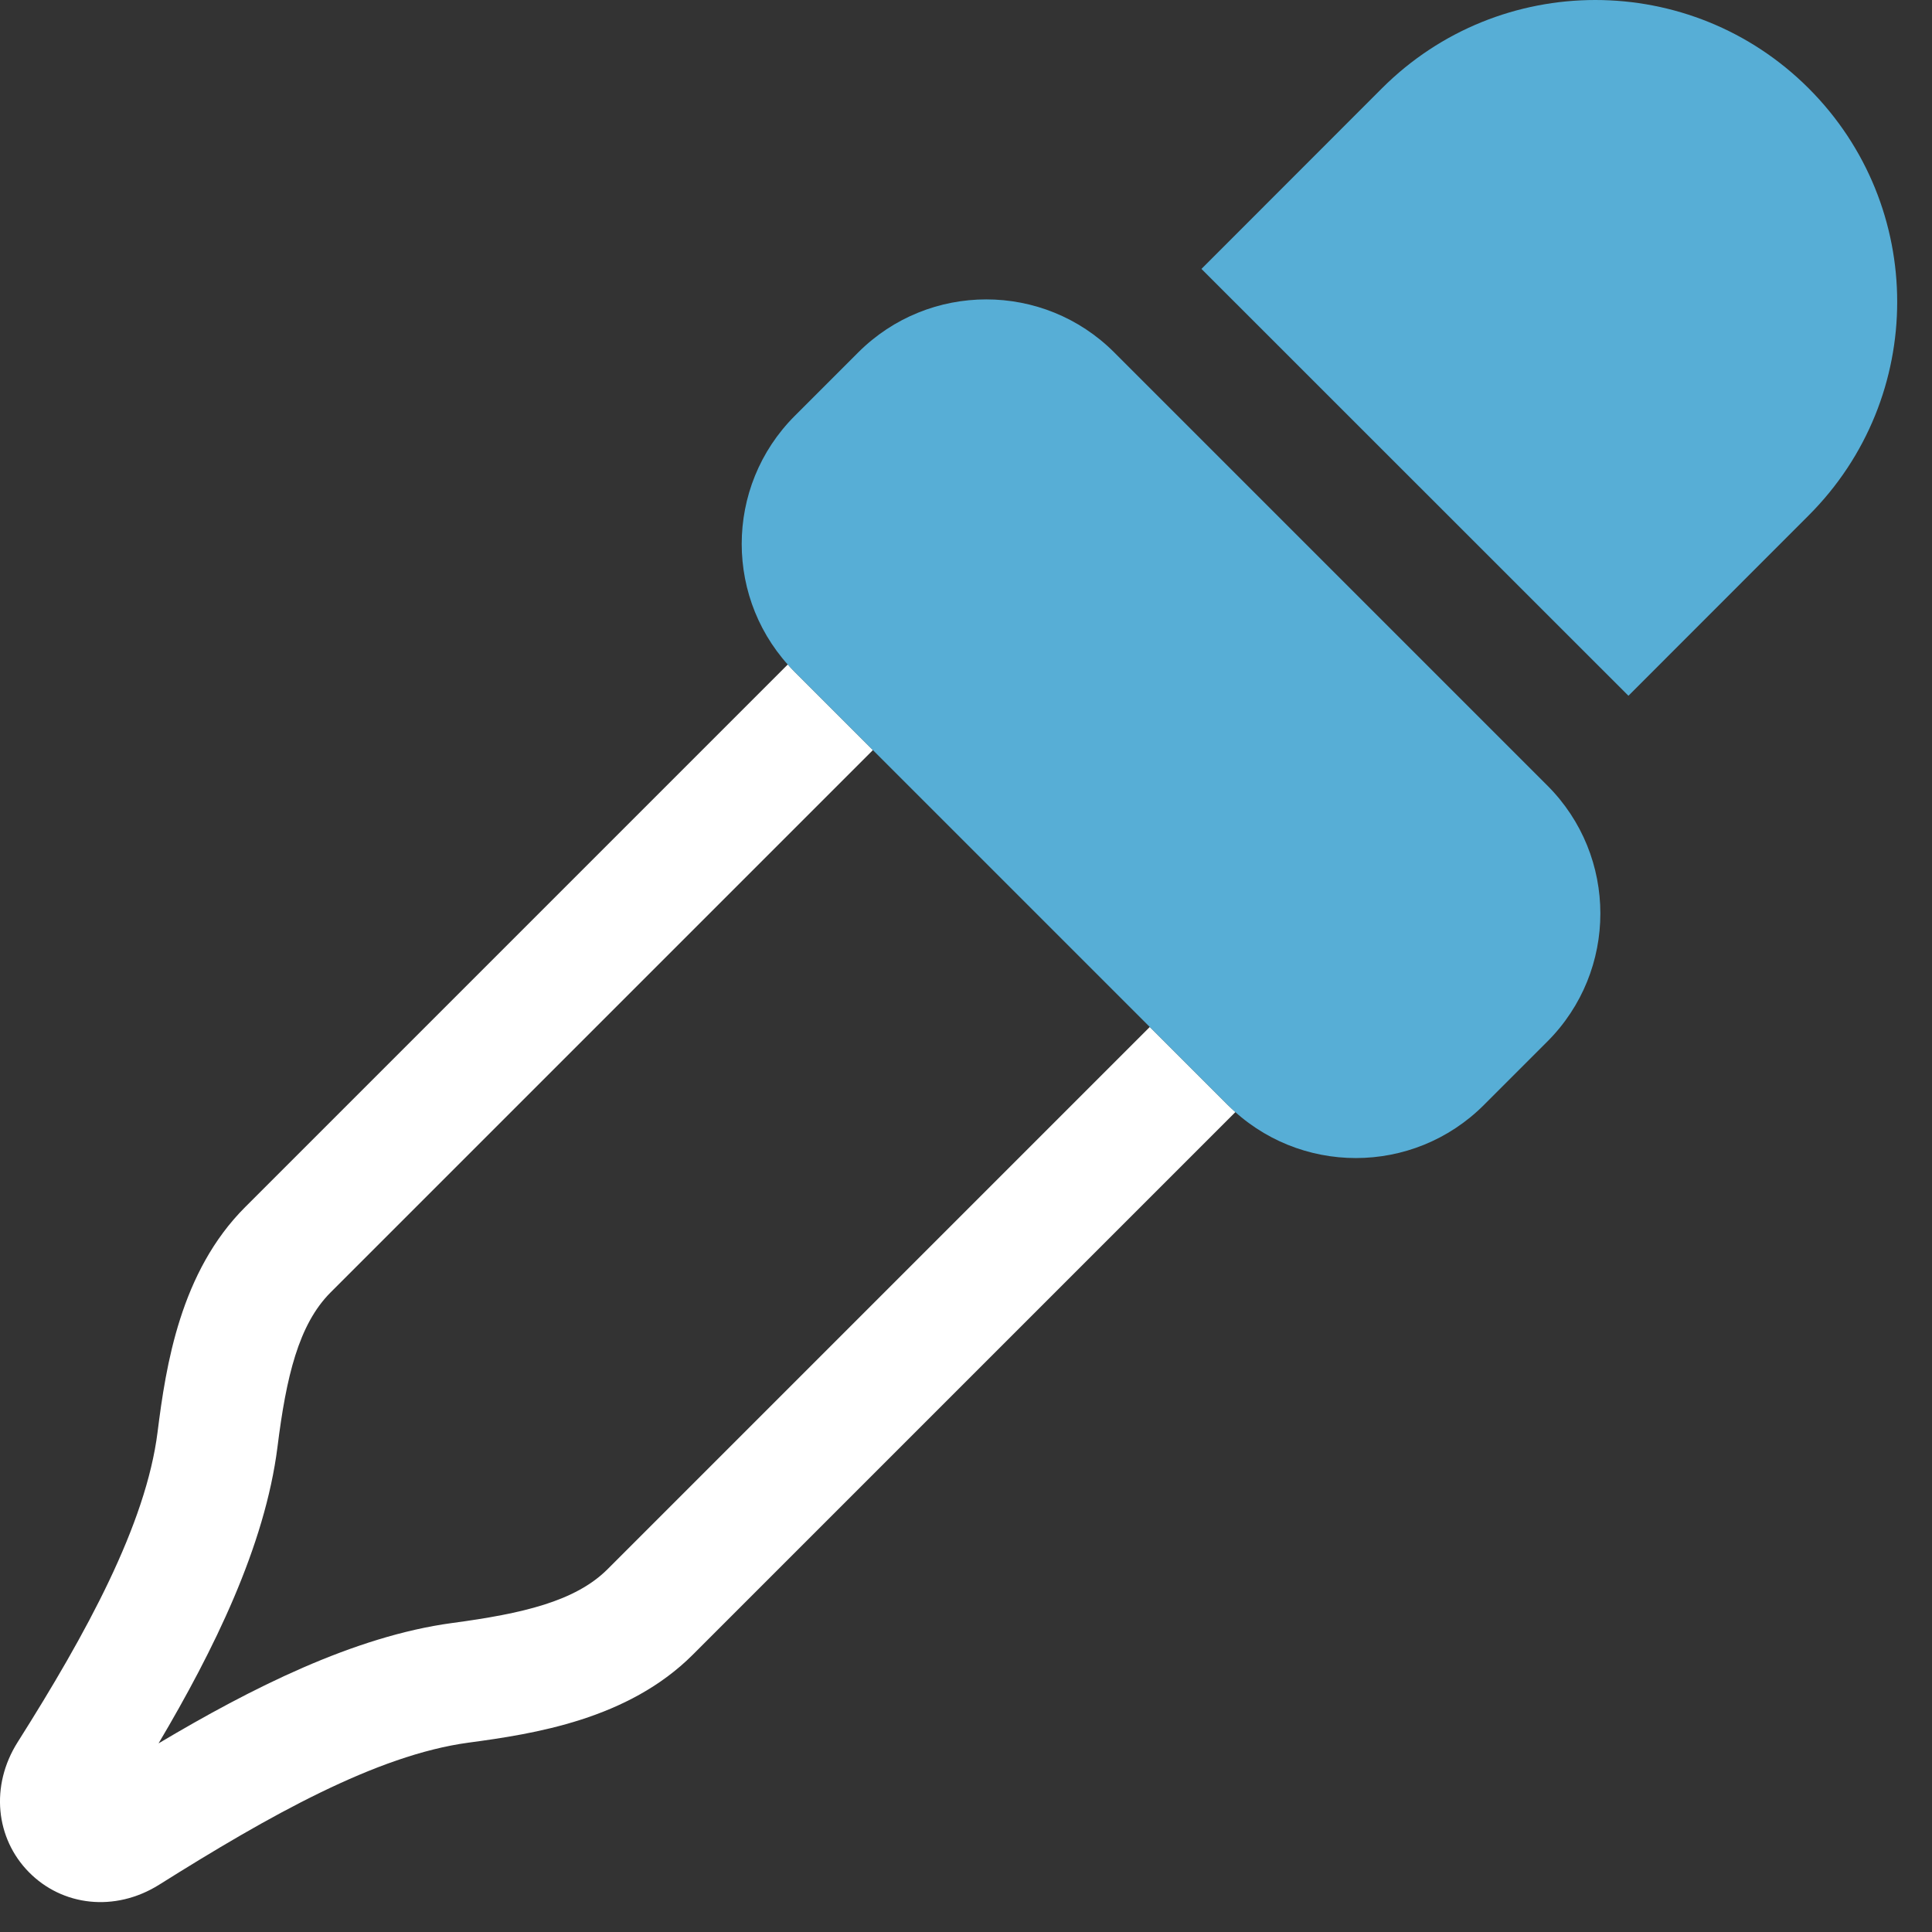 <svg viewBox="0 0 16 16" fill="none" xmlns="http://www.w3.org/2000/svg">
<rect x="0" y="0" width="16" height="16" fill="#333333" stroke="none"/>
<path fill-rule="evenodd" clip-rule="evenodd" d="M6.524 5.503C6.542 5.524 6.562 5.545 6.582 5.565L10.168 9.151C10.189 9.171 10.209 9.191 10.231 9.21L5.738 13.703C5.201 14.24 4.423 14.359 3.879 14.432C3.118 14.535 2.226 15.038 1.317 15.609C0.951 15.838 0.515 15.785 0.239 15.504C-0.036 15.225 -0.083 14.79 0.146 14.428C0.717 13.525 1.209 12.624 1.305 11.859C1.374 11.309 1.493 10.533 2.031 9.996L6.524 5.503ZM2.738 10.703L7.229 6.212L9.522 8.505L5.031 12.996C4.764 13.262 4.327 13.363 3.745 13.441C2.93 13.551 2.076 13.984 1.313 14.438C1.769 13.668 2.194 12.806 2.298 11.983C2.37 11.405 2.472 10.969 2.738 10.703Z" fill="white"/>
<path d="M9.95 2.227L11.444 0.732C12.42 -0.244 14.003 -0.244 14.979 0.732C15.956 1.709 15.956 3.291 14.979 4.268L13.486 5.762L9.95 2.227Z" fill="#60CDFF" fill-opacity="0.8"/>
<path d="M9.228 2.919C8.643 2.333 7.693 2.333 7.107 2.919L6.582 3.444C5.996 4.03 5.996 4.979 6.582 5.565L10.168 9.151C10.754 9.737 11.703 9.737 12.289 9.151L12.814 8.626C13.4 8.04 13.4 7.09 12.814 6.505L9.228 2.919Z" fill="#60CDFF" fill-opacity="0.8"/>
</svg>
